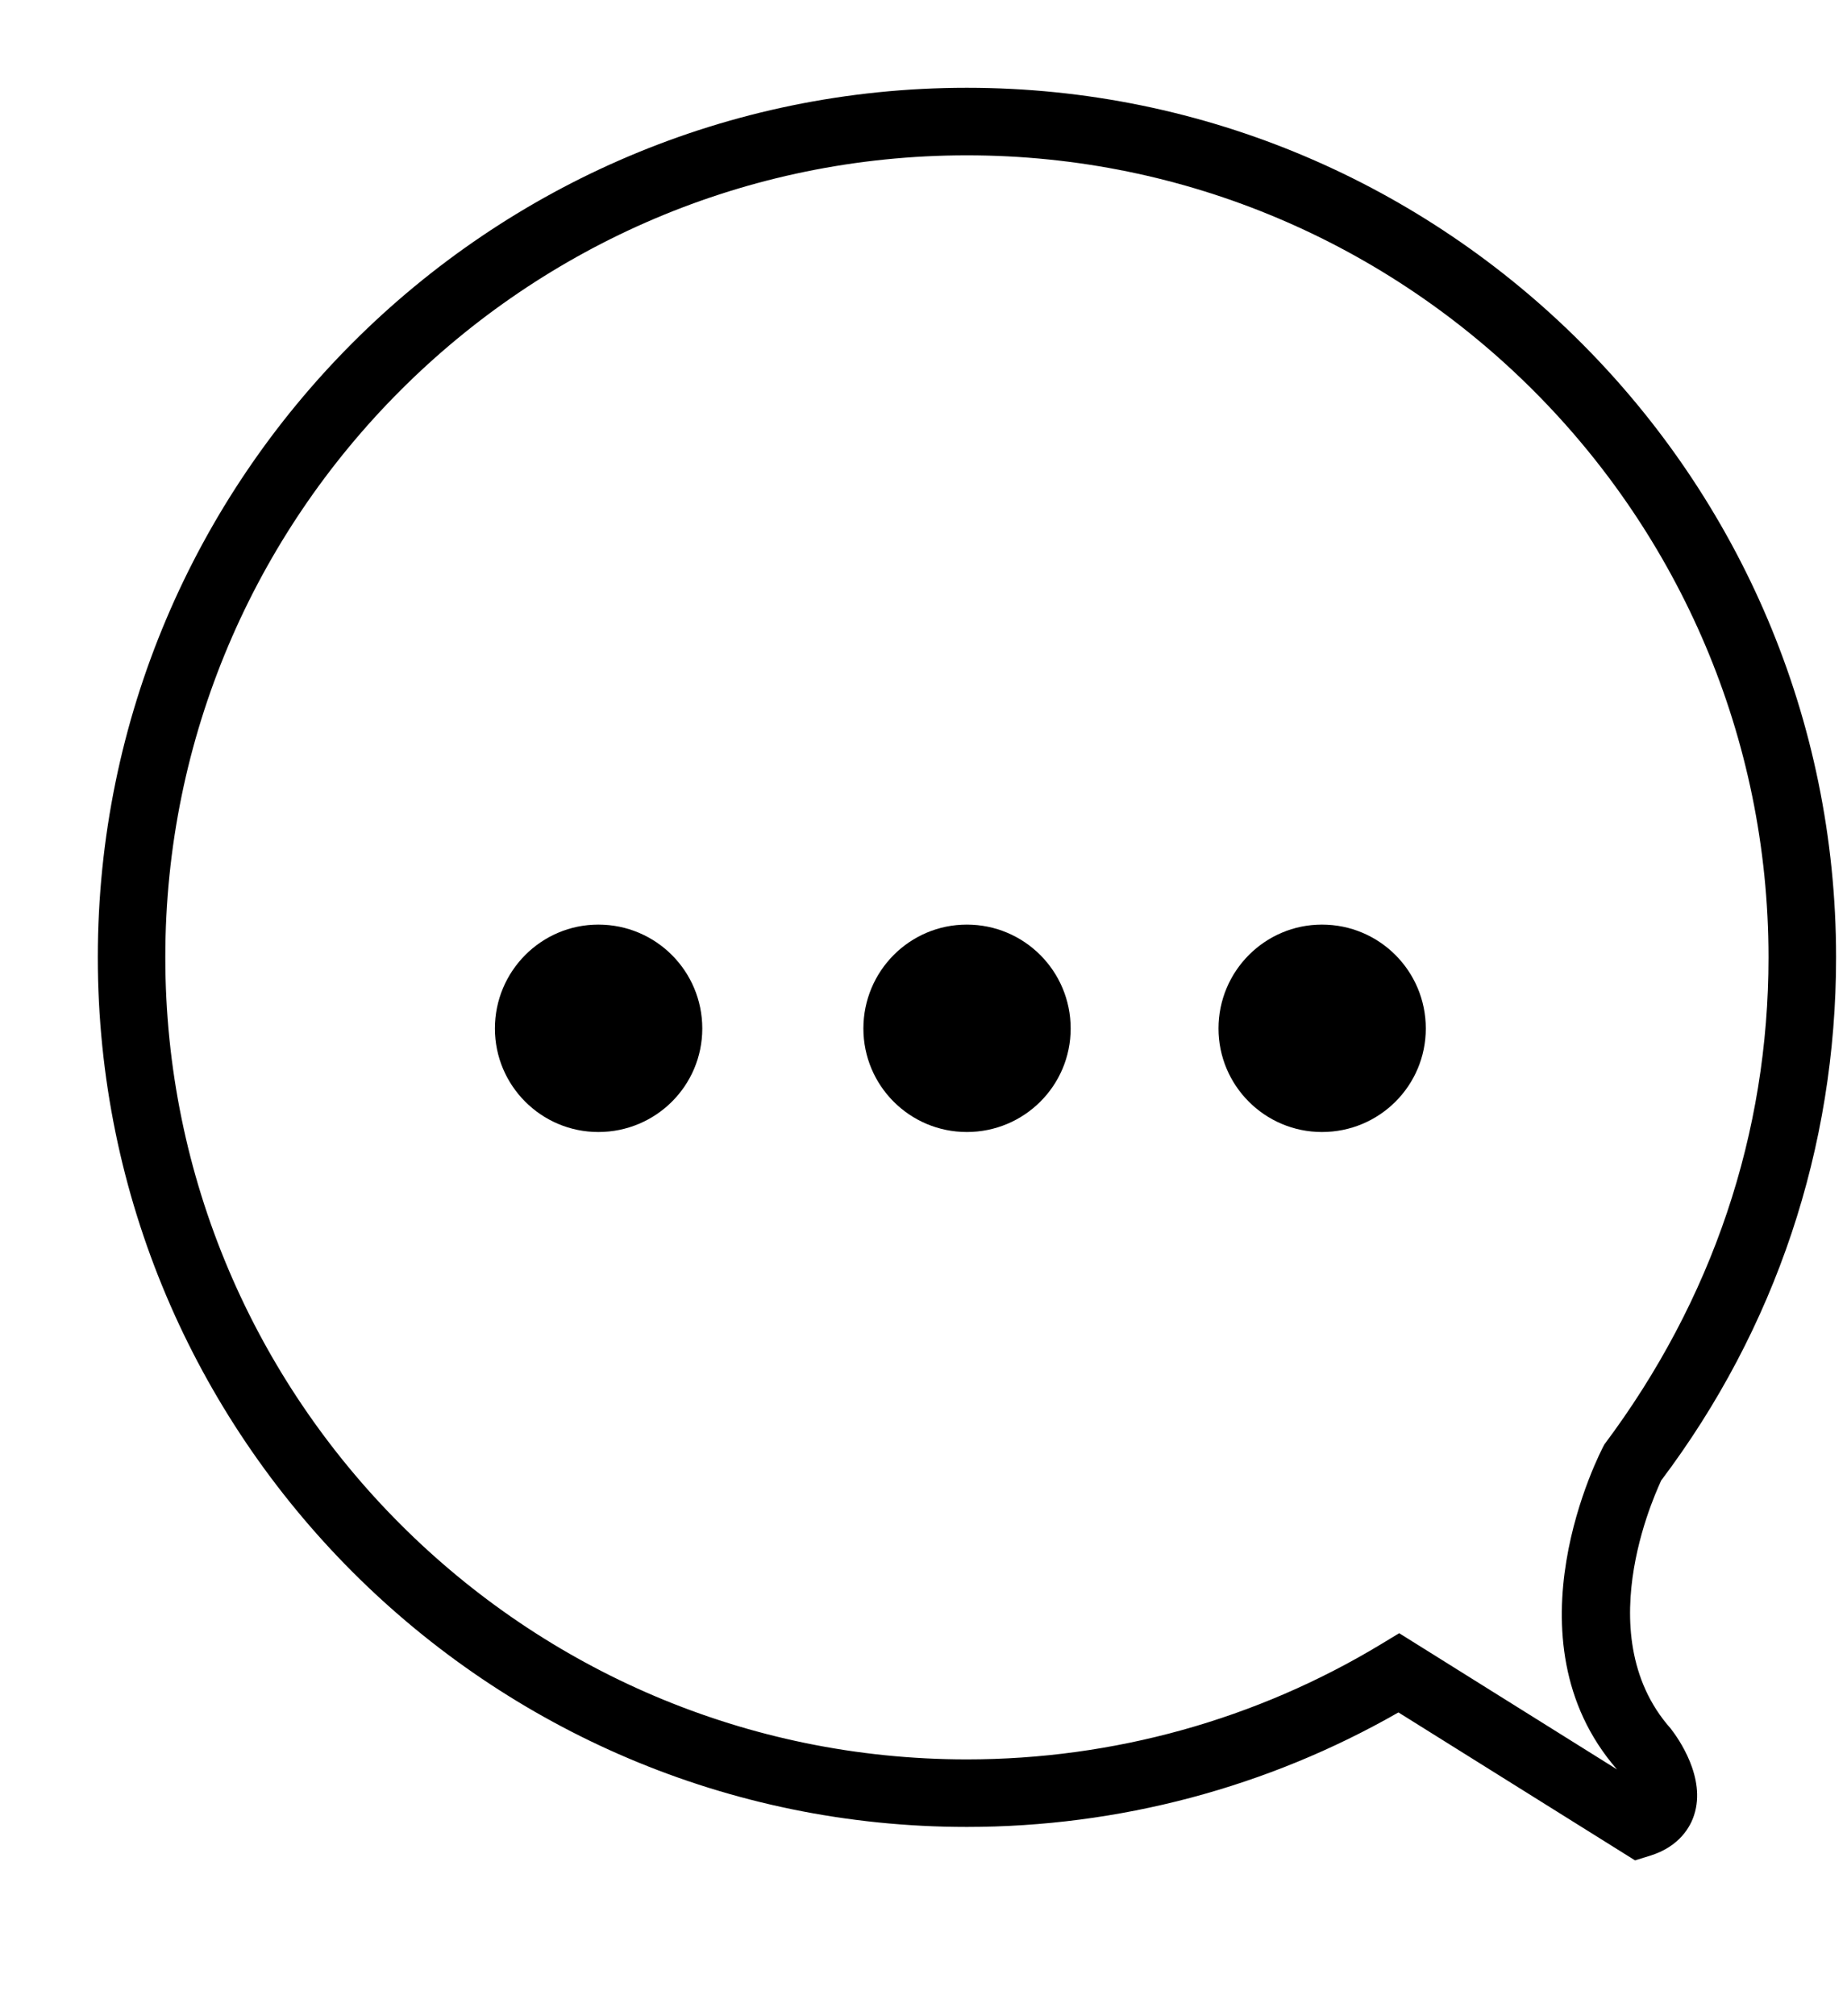 <svg width="22" height="24" viewBox="0 0 22 24" fill="currentColor" xmlns="http://www.w3.org/2000/svg">
    <path d="M16.666 19.441L19.26 21.062C17.905 19.507 19.058 17.287 19.11 17.194C20.399 15.473 21.065 13.487 21.065 11.396C21.065 6.132 16.78 1.849 11.516 1.849C6.252 1.849 1.969 6.132 1.969 11.396C1.969 16.66 6.252 20.943 11.516 20.943C13.261 20.943 14.968 20.468 16.453 19.57L16.666 19.441ZM19.475 22.145L16.657 20.384C15.097 21.277 13.326 21.747 11.516 21.747C5.807 21.747 1.165 17.105 1.165 11.396C1.165 5.69 5.807 1.045 11.516 1.045C17.225 1.045 21.87 5.69 21.87 11.396C21.87 13.662 21.149 15.816 19.786 17.624C19.793 17.624 18.878 19.425 19.9 20.576C19.989 20.69 20.324 21.16 20.179 21.605C20.137 21.738 20.01 21.981 19.65 22.091L19.475 22.145Z"
          fill="currentColor"/>
    <path d="M8.365 12.243C8.365 12.923 7.813 13.475 7.127 13.475C6.447 13.475 5.895 12.923 5.895 12.243C5.895 11.56 6.447 11.006 7.127 11.006C7.813 11.006 8.365 11.56 8.365 12.243Z"
          fill="currentColor"/>
    <path d="M12.753 12.243C12.753 12.923 12.201 13.475 11.516 13.475C10.835 13.475 10.284 12.923 10.284 12.243C10.284 11.56 10.835 11.006 11.516 11.006C12.201 11.006 12.753 11.56 12.753 12.243Z"
          fill="currentColor"/>
    <path d="M16.983 12.243C16.983 12.923 16.432 13.475 15.746 13.475C15.066 13.475 14.514 12.923 14.514 12.243C14.514 11.56 15.066 11.006 15.746 11.006C16.432 11.006 16.983 11.56 16.983 12.243Z"
          fill="currentColor"/>
</svg>
